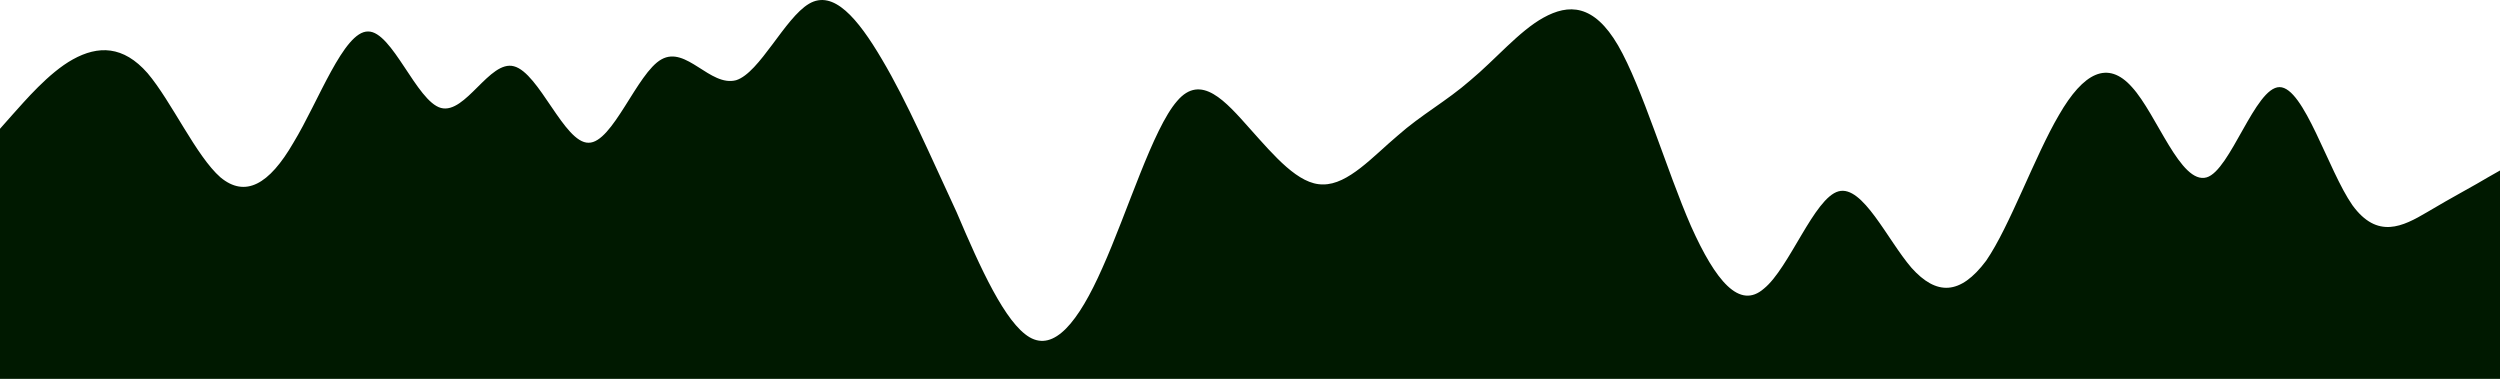 <?xml version="1.0" encoding="UTF-8" standalone="no"?>
<svg
   width="1919.203"
   height="290.869"
   viewBox="0 0 1919.203 290.869"
   fill="none"
   version="1.1"
   id="svg4"
   sodipodi:docname="hills2.svg"
   inkscape:version="1.1.1 (3bf5ae0, 2021-09-20)"
   xmlns:inkscape="http://www.inkscape.org/namespaces/inkscape"
   xmlns:sodipodi="http://sodipodi.sourceforge.net/DTD/sodipodi-0.dtd"
   xmlns="http://www.w3.org/2000/svg"
   xmlns:svg="http://www.w3.org/2000/svg">
  <defs
     id="defs8" />
  <sodipodi:namedview
     id="namedview6"
     pagecolor="#ffffff"
     bordercolor="#666666"
     borderopacity="1.0"
     inkscape:pageshadow="2"
     inkscape:pageopacity="0.0"
     inkscape:pagecheckerboard="0"
     showgrid="false"
     inkscape:zoom="0.53069837"
     inkscape:cx="479.55678"
     inkscape:cy="260.03472"
     inkscape:window-width="1920"
     inkscape:window-height="999"
     inkscape:window-x="0"
     inkscape:window-y="0"
     inkscape:window-maximized="1"
     inkscape:current-layer="svg4"
     fit-margin-top="0"
     fit-margin-left="0"
     fit-margin-right="0"
     fit-margin-bottom="0" />
  <path
     fill="#003000"
     fill-opacity="1"
     d="m 0,98.869 9.463,-10.7 c 9.329,-10.3 27.855,-32.3 46.514,-42.6 19.325,-10.7 38.651,-10.7 57.31,10.6 18.392,21.7 37.318,63.7 55.977,80 18.925,15.7 37.318,5.7 55.977,-26.6 19.325,-31.7 38.651,-85.7 57.31,-85.4 18.526,-0.3 37.318,53.7 55.977,58.7 18.925,5 37.318,-37 55.977,-32 19.459,5 38.651,59 57.31,58.7 18.526,0.3 37.318,-53.7 55.977,-64 19.059,-10.7 37.318,21.3 57.31,16 18.126,-5.7 37.318,-47.7 55.977,-58.7 18.659,-11 37.318,11 55.977,42.7 19.192,32.3 37.318,74.3 57.31,117.3 18.259,43 37.318,85 55.977,96 18.792,11 37.318,-11 55.977,-53.3 19.192,-42.7 38.651,-106.7 57.31,-128 18.392,-21.7 37.318,0.3 55.977,21.3 18.792,21 37.318,43 55.977,42.7 19.325,0.3 38.651,-21.7 57.309,-37.4 18.392,-16.3 37.318,-26.3 55.977,-42.6 18.925,-15.7 37.318,-37.7 55.977,-48 19.325,-10.7 38.651,-10.7 57.309,21.3 18.526,32 37.318,96 55.977,138.7 18.925,42.3 37.318,64.3 55.977,48 19.459,-15.7 38.651,-69.7 57.31,-74.7 18.526,-5 37.318,37 55.977,58.7 19.059,21.3 37.318,21.3 57.309,-5.4 18.126,-26.3 37.318,-80.3 55.977,-112 18.659,-32.3 37.318,-42.3 55.977,-21.3 19.192,21 37.318,75 57.309,69.3 18.259,-5.3 37.318,-69.3 55.977,-69.3 18.792,0 37.318,64 55.977,90.7 19.192,26.3 38.651,16.3 57.309,5.3 18.392,-11 37.318,-21 46.647,-26.7 l 9.329,-5.3 V 290.869 h -9.463 c -9.329,0 -27.855,0 -46.514,0 -19.325,0 -38.651,0 -57.309,0 -18.392,0 -37.318,0 -55.977,0 -18.925,0 -37.318,0 -55.977,0 -19.325,0 -38.651,0 -57.309,0 -18.526,0 -37.318,0 -55.977,0 -18.925,0 -37.318,0 -55.977,0 -19.459,0 -38.651,0 -57.309,0 -18.526,0 -37.318,0 -55.977,0 -19.059,0 -37.318,0 -57.31,0 -18.126,0 -37.318,0 -55.977,0 -18.659,0 -37.318,0 -55.977,0 -19.192,0 -37.318,0 -57.309,0 -18.259,0 -37.318,0 -55.977,0 -18.792,0 -37.318,0 -55.977,0 -19.192,0 -38.651,0 -57.309,0 -18.392,0 -37.318,0 -55.977,0 -18.792,0 -37.318,0 -55.977,0 -19.325,0 -38.651,0 -57.31,0 -18.392,0 -37.318,0 -55.977,0 -18.925,0 -37.318,0 -55.977,0 -19.325,0 -38.651,0 -57.31,0 -18.526,0 -37.318,0 -55.977,0 -18.925,0 -37.318,0 -55.977,0 -19.459,0 -38.651,0 -57.31,0 -18.526,0 -37.318,0 -55.977,0 -19.059,0 -37.318,0 -57.31,0 -18.126,0 -37.318,0 -55.977,0 -18.659,0 -37.318,0 -55.977,0 -19.192,0 -37.318,0 -57.31,0 -18.259,0 -37.318,0 -55.977,0 -18.792,0 -37.318,0 -55.977,0 -19.192,0 -38.651,0 -57.31,0 -18.392,0 -37.318,0 -46.647,0 H 0 Z"
     id="path34"
     style="stroke-width:1.154;fill:#001900;fill-opacity:1" />
</svg>
